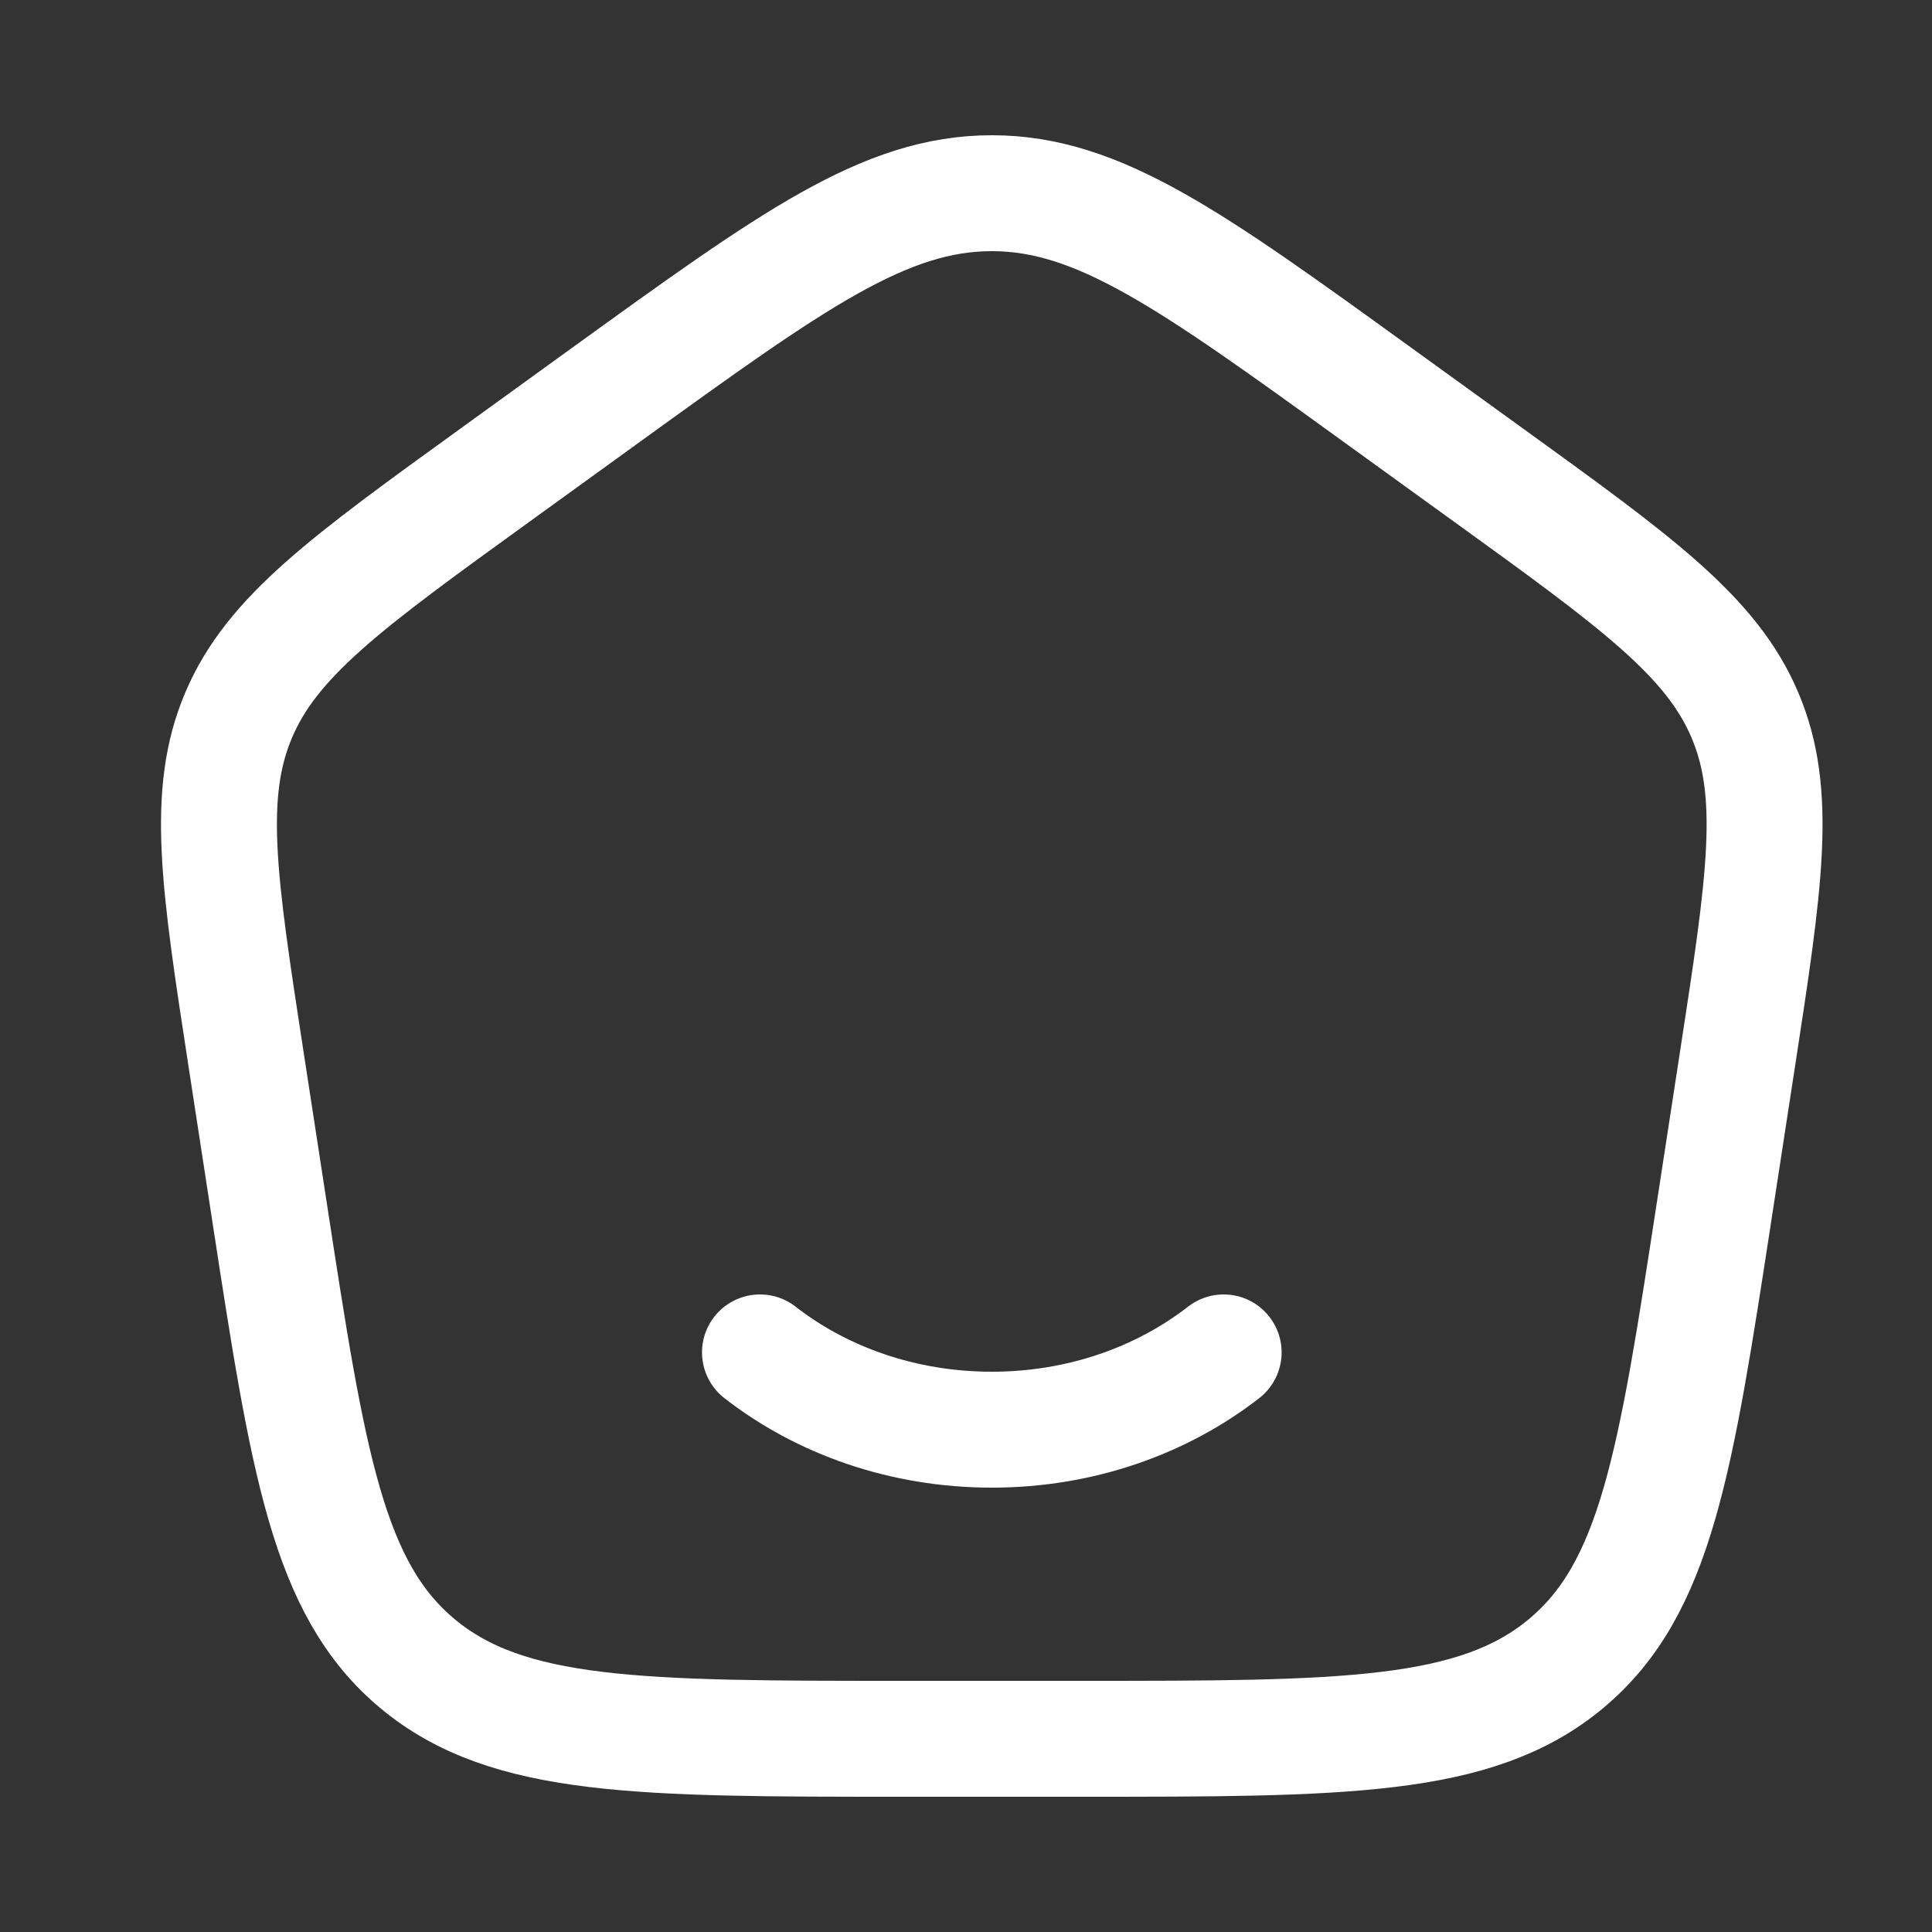 <svg width="25" height="25" viewBox="0 0 25 25" fill="none" xmlns="http://www.w3.org/2000/svg">
<rect x="0" y="0" width="25" height="25" fill="#333333" stroke="none"/>
<path d="M15.834 17.5C15.034 18.122 13.984 18.5 12.834 18.5C11.683 18.5 10.633 18.122 9.834 17.5" stroke="white" stroke-width="1.5" stroke-linecap="round"/>
<path d="M3.185 13.713C2.832 11.416 2.655 10.268 3.09 9.249C3.524 8.231 4.488 7.534 6.415 6.141L7.854 5.1C10.252 3.367 11.45 2.5 12.834 2.5C14.216 2.5 15.415 3.367 17.812 5.1L19.252 6.141C21.18 7.534 22.143 8.231 22.577 9.249C23.012 10.268 22.835 11.416 22.482 13.713L22.181 15.672C21.681 18.929 21.43 20.557 20.262 21.529C19.095 22.5 17.387 22.5 13.972 22.5H11.695C8.28 22.5 6.572 22.5 5.404 21.529C4.237 20.557 3.986 18.929 3.486 15.672L3.185 13.713Z" stroke="white" stroke-width="1.5" stroke-linejoin="round"/>
</svg>
